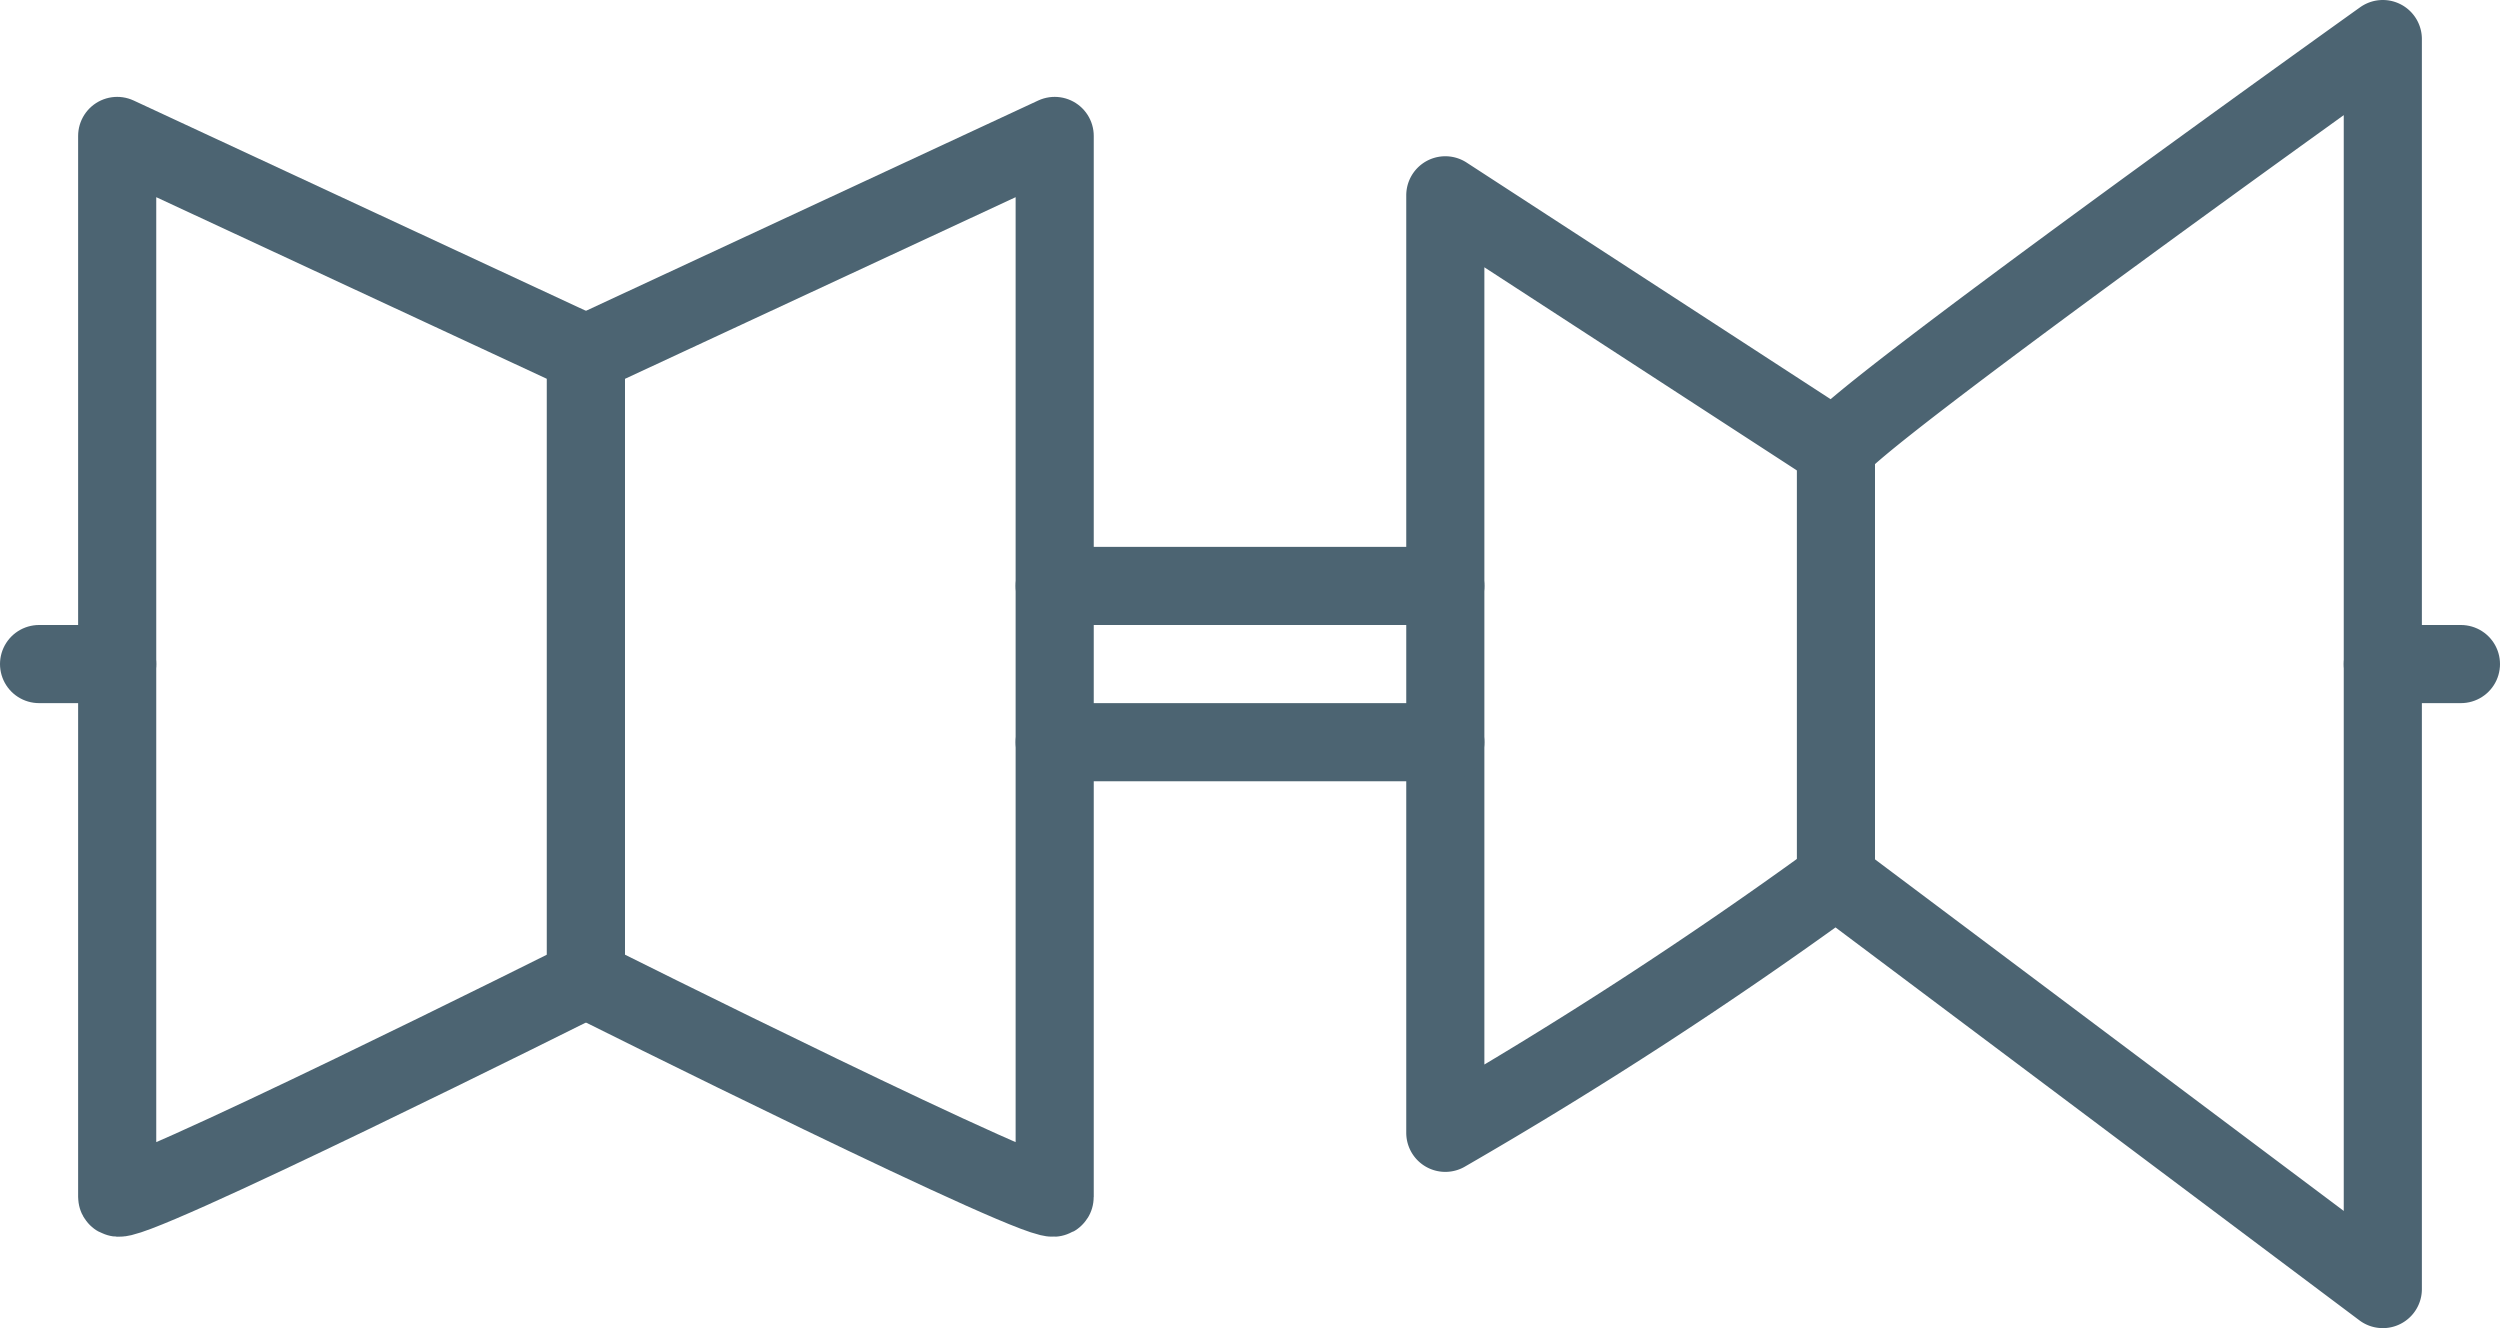 <svg id="Layer_1" data-name="Layer 1" xmlns="http://www.w3.org/2000/svg" viewBox="0 0 32 17"><title>line_32x32</title><path d="M1.5,8.74l6,2.79v8s-6,3-6,2.79Z" transform="translate(0 -7)" fill="none" stroke="#4c6472" stroke-linecap="round" stroke-linejoin="round"/><path d="M13.5,8.74l-6,2.79v8s6,3,6,2.79Z" transform="translate(0 -7)" fill="none" stroke="#4c6472" stroke-linecap="round" stroke-linejoin="round"/><path d="M23.5,12.75l-5-3.25v12a56.58,56.58,0,0,0,5-3.25l7,5.25V7.5S23.5,12.5,23.5,12.75Z" transform="translate(0 -7)" fill="none" stroke="#4c6472" stroke-linecap="round" stroke-linejoin="round"/><line x1="31.5" y1="8.5" x2="30.5" y2="8.5" fill="none" stroke="#4c6472" stroke-linecap="round" stroke-linejoin="round"/><line x1="18.5" y1="9.5" x2="13.5" y2="9.5" fill="none" stroke="#4c6472" stroke-linecap="round" stroke-linejoin="round"/><line x1="18.5" y1="7.5" x2="13.5" y2="7.5" fill="none" stroke="#4c6472" stroke-linecap="round" stroke-linejoin="round"/><line x1="1.5" y1="8.5" x2="0.5" y2="8.5" fill="none" stroke="#4c6472" stroke-linecap="round" stroke-linejoin="round"/><line x1="23.5" y1="11.25" x2="23.5" y2="5.75" fill="none" stroke="#4c6472" stroke-linecap="round" stroke-linejoin="round"/></svg>